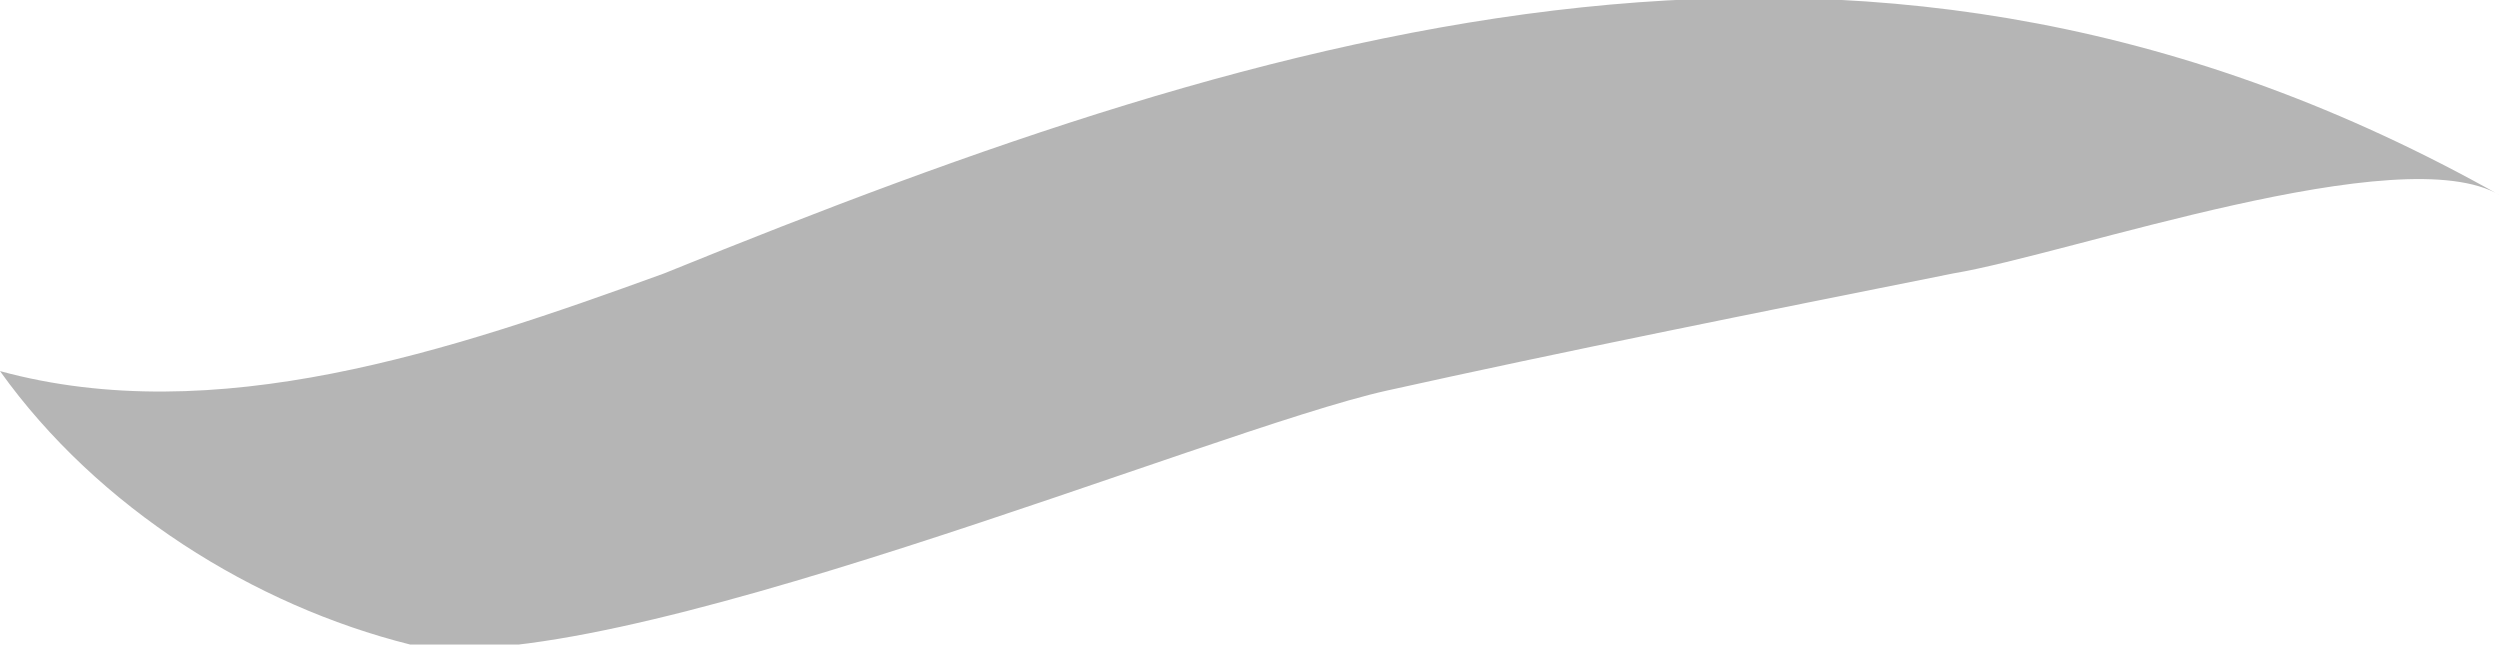 <?xml version="1.0" encoding="utf-8"?>
<!-- Generator: Adobe Illustrator 19.0.0, SVG Export Plug-In . SVG Version: 6.00 Build 0)  -->
<svg version="1.1" id="Layer_1" xmlns="http://www.w3.org/2000/svg" xmlns:xlink="http://www.w3.org/1999/xlink" x="0px" y="0px"
	 viewBox="0 0 12.8 3.3" style="enable-background:new 0 0 12.8 3.3;" xml:space="preserve">
<style type="text/css">
	.st0{fill:#B5B5B5;}
</style>
<path class="st0" d="M12.8,1c-0.5-0.3-2.2,0.3-2.8,0.4c-1,0.2-2,0.4-2.9,0.6c-0.9,0.2-4,1.5-5,1.3C1.3,3.1,0.5,2.6,0,1.9
	c1.1,0.3,2.3-0.1,3.4-0.5C6.6,0.1,9.6-0.8,12.8,1z"/>
</svg>
